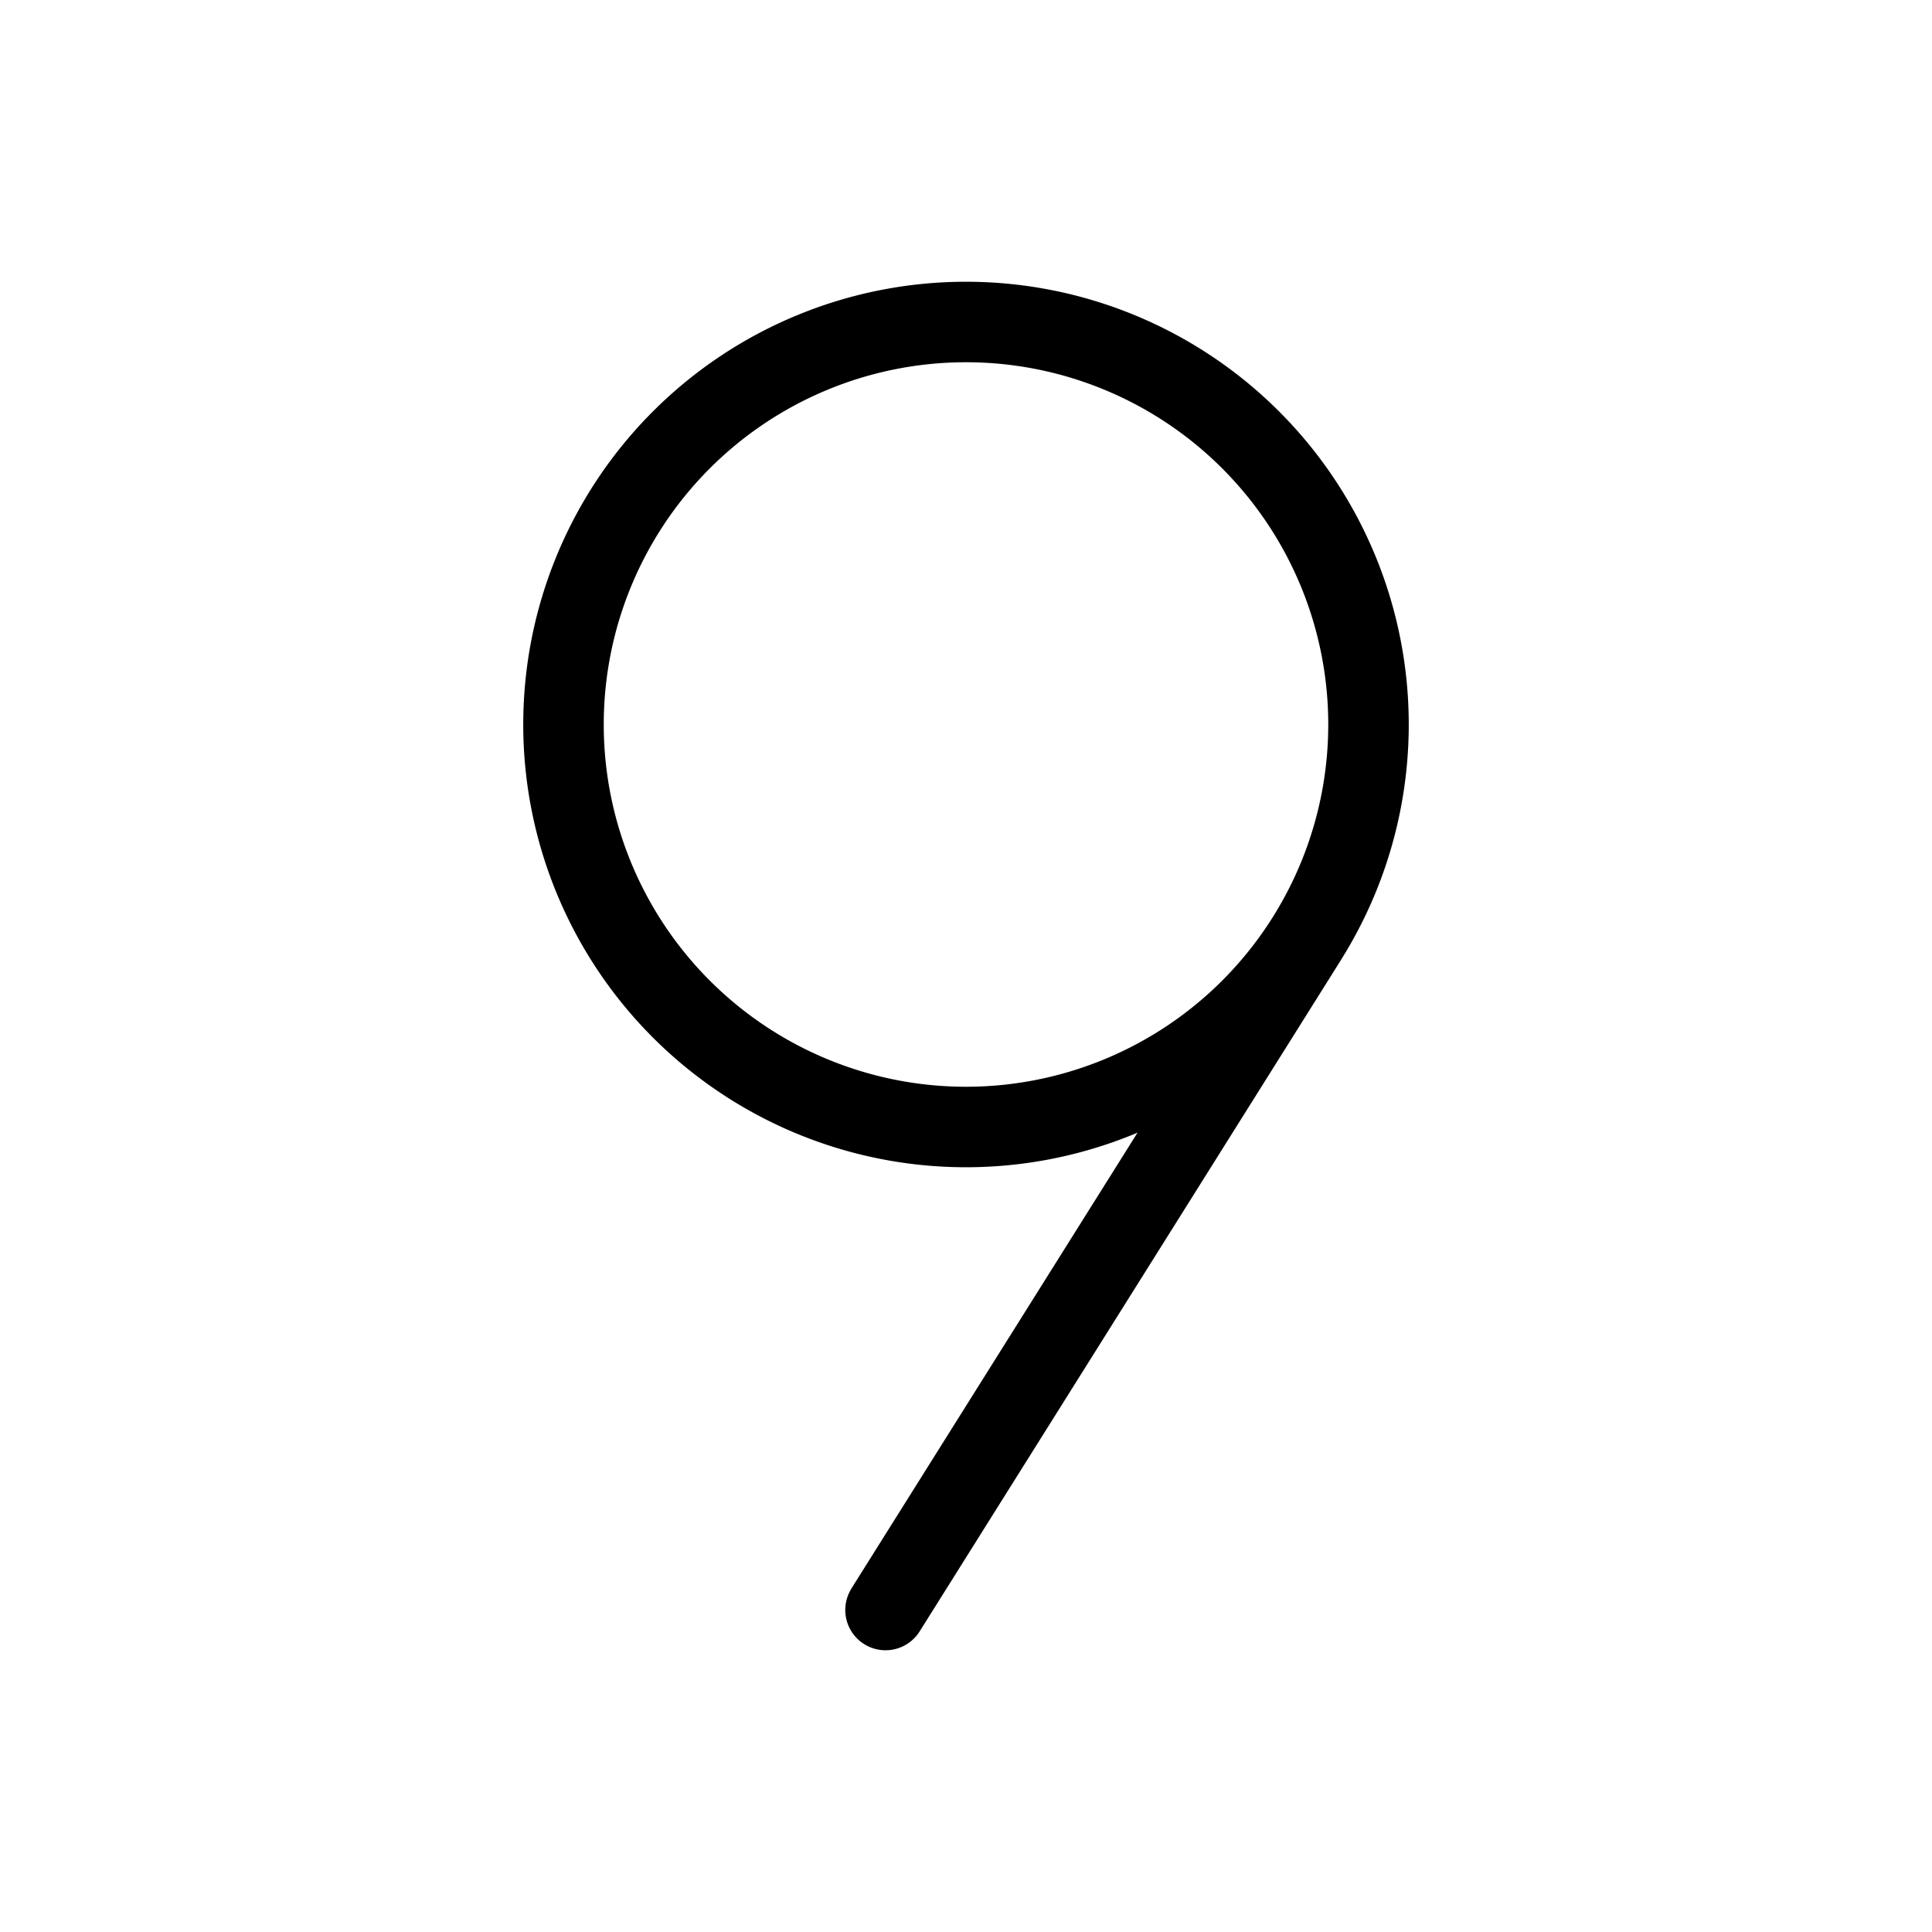 <svg xmlns="http://www.w3.org/2000/svg" width="3em" height="3em" viewBox="0 0 24 24"><path fill="currentColor" d="M10.577 19.734a.5.5 0 1 0 .847.532zm6.073-7.796a.5.5 0 1 0-.847-.532zM7.5 9A4.5 4.5 0 0 1 12 4.5v-1A5.5 5.5 0 0 0 6.5 9zM12 4.5A4.5 4.5 0 0 1 16.5 9h1A5.5 5.5 0 0 0 12 3.5zM16.5 9a4.5 4.5 0 0 1-4.5 4.5v1A5.5 5.5 0 0 0 17.5 9zM12 13.5A4.5 4.5 0 0 1 7.5 9h-1a5.5 5.5 0 0 0 5.5 5.5zm-.576 6.766l5.226-8.328l-.847-.532l-5.227 8.328z"/></svg>